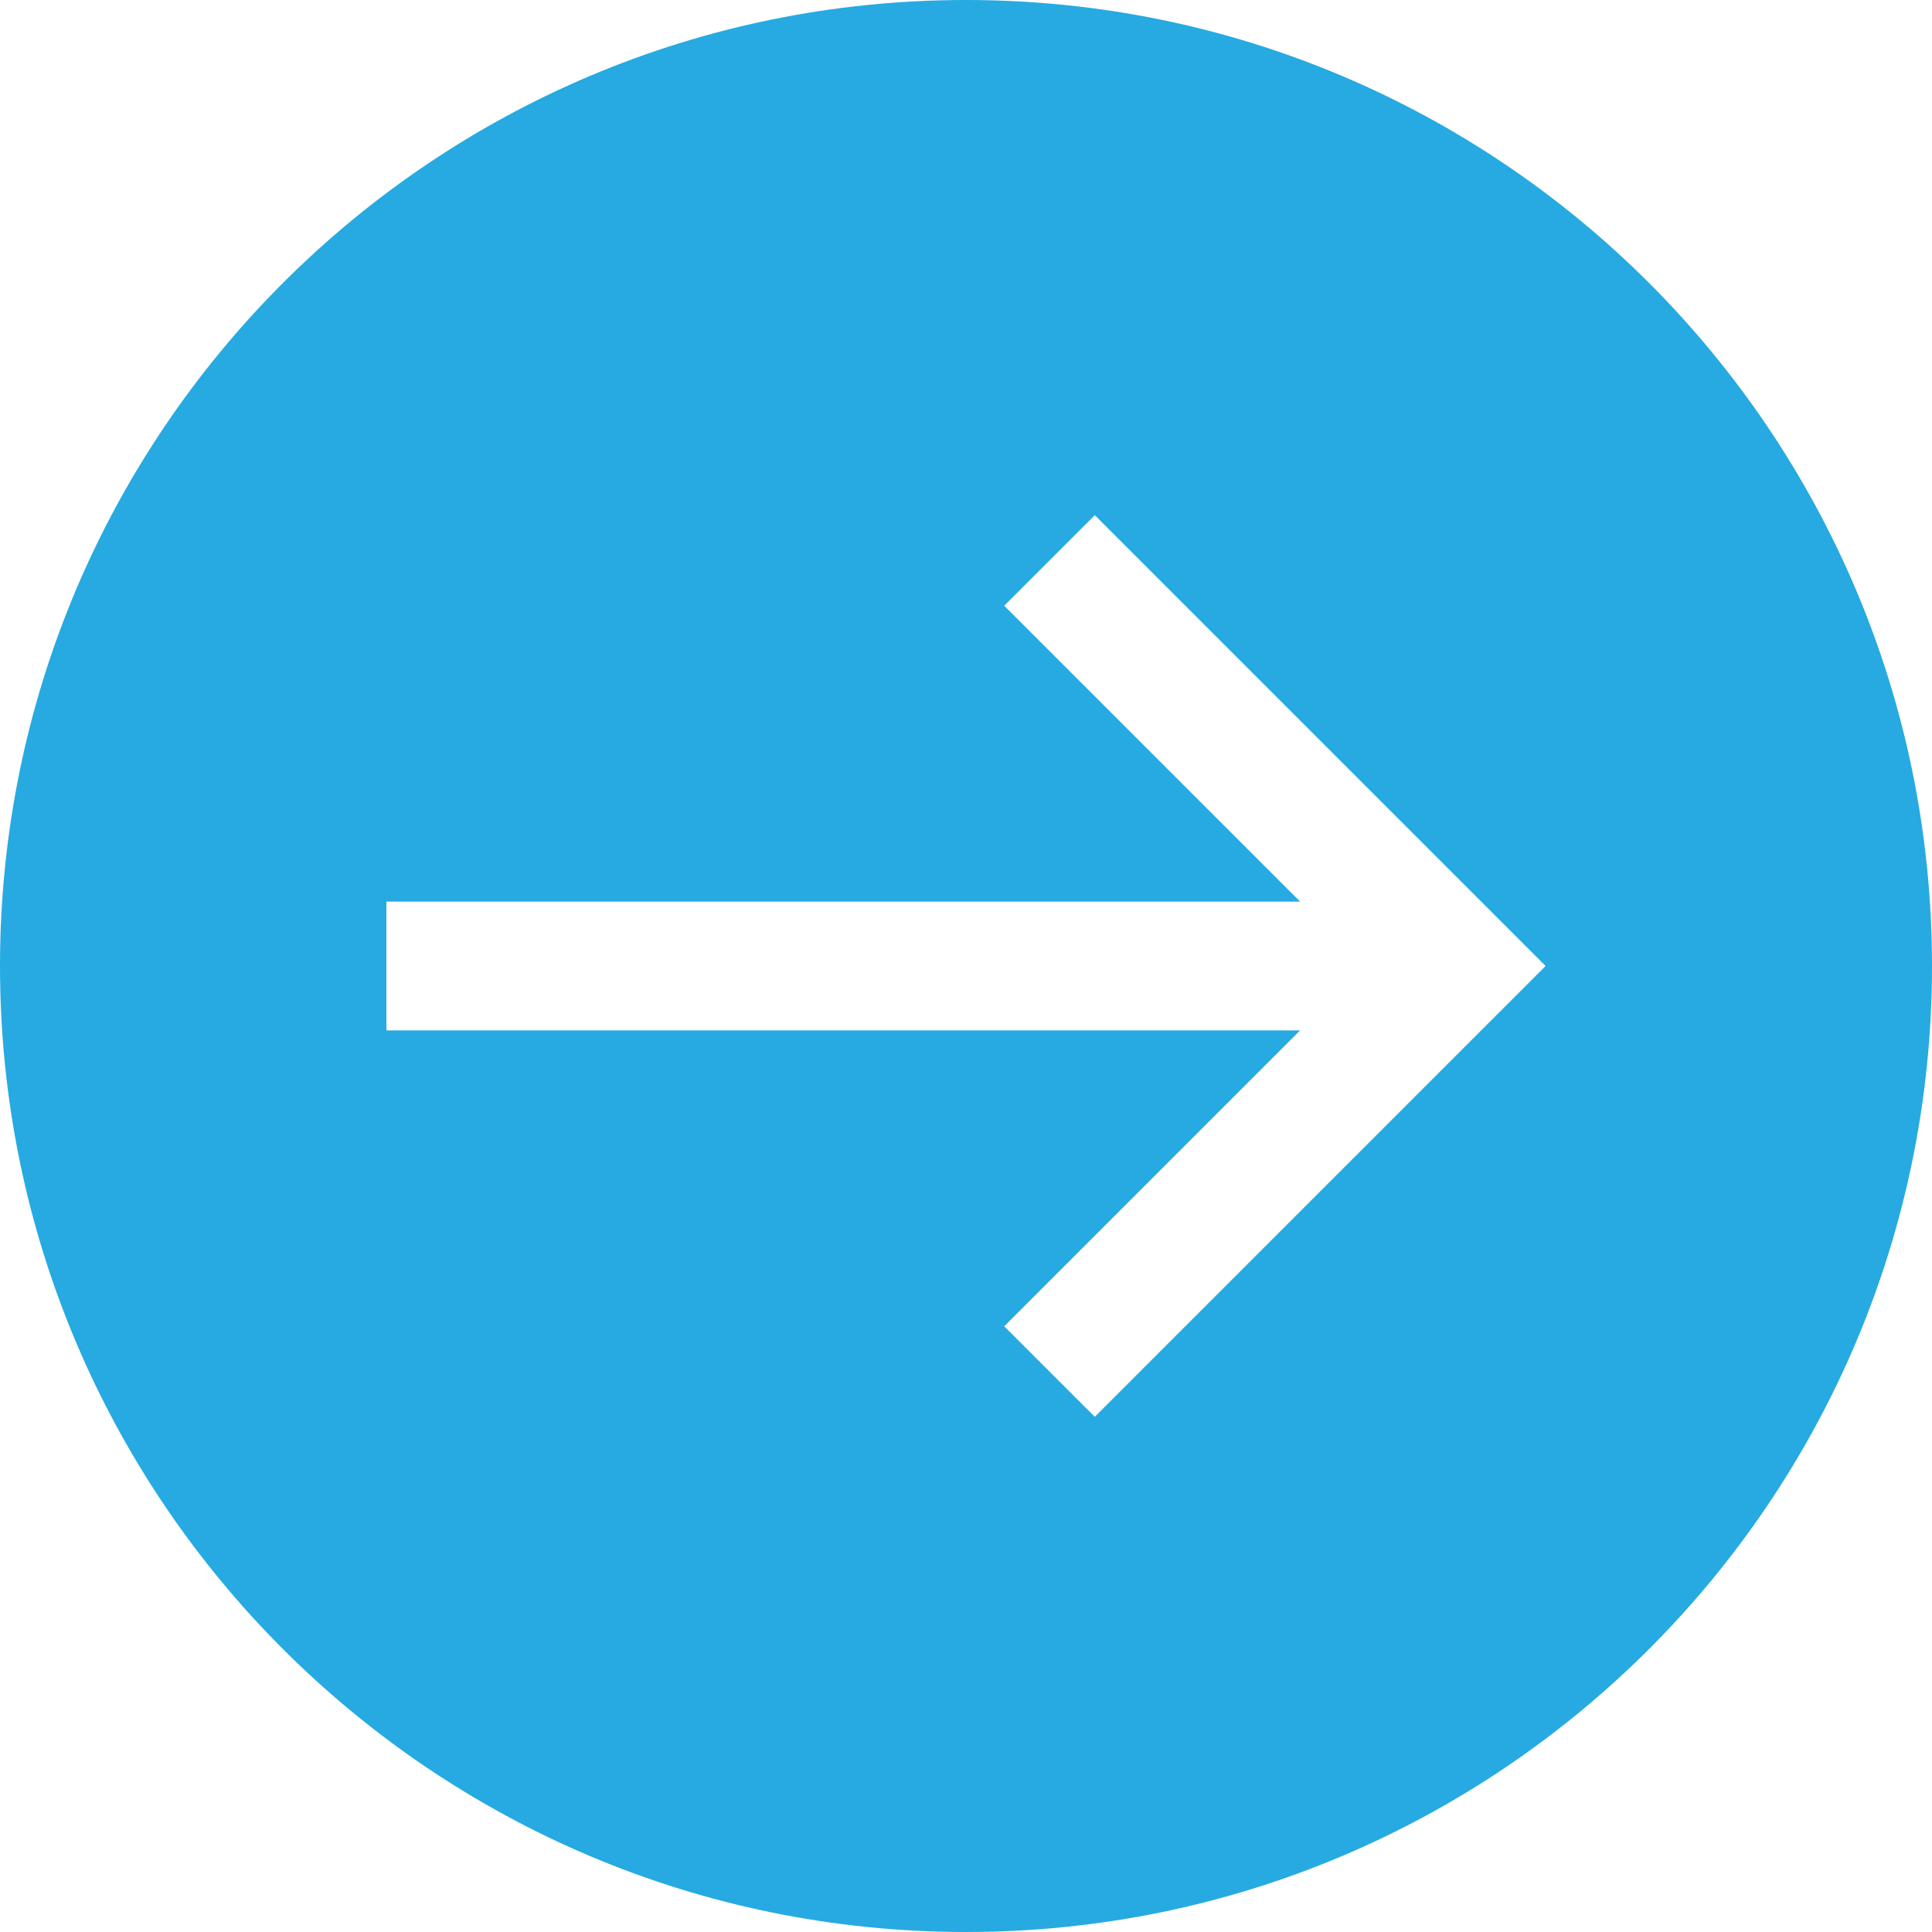 <?xml version="1.0" encoding="UTF-8" standalone="no"?>
<svg width="44px" height="44px" viewBox="0 0 44 44" version="1.1" xmlns="http://www.w3.org/2000/svg" xmlns:xlink="http://www.w3.org/1999/xlink">
    <!-- Generator: Sketch 47.1 (45422) - http://www.bohemiancoding.com/sketch -->
    <title>if_next-alt-2_406584</title>
    <desc>Created with Sketch.</desc>
    <defs></defs>
    <g id="Page-1" stroke="none" stroke-width="1" fill="none" fill-rule="evenodd">
        <g id="7_PAPERWORK_1" transform="translate(-926, -679)" fill-rule="nonzero" fill="#26AAE1">
            <g id="if_next-alt-2_406584" transform="translate(948, 701) rotate(-90) translate(-948, -701) translate(926, 679)">
                <path d="M44,22 C44,9.85 34.15,0 22,0 C9.85,0 0,9.85 0,22 C0,34.15 9.85,44 22,44 C34.15,44 44,34.15 44,22 Z M32.267,24.933 L22,35.2 L11.733,24.933 L13.795,22.871 L20.533,29.609 L20.533,8.8 L23.467,8.8 L23.467,29.609 L30.205,22.871 L32.267,24.933 Z" id="Shape"></path>
            </g>
        </g>
    </g>
</svg>